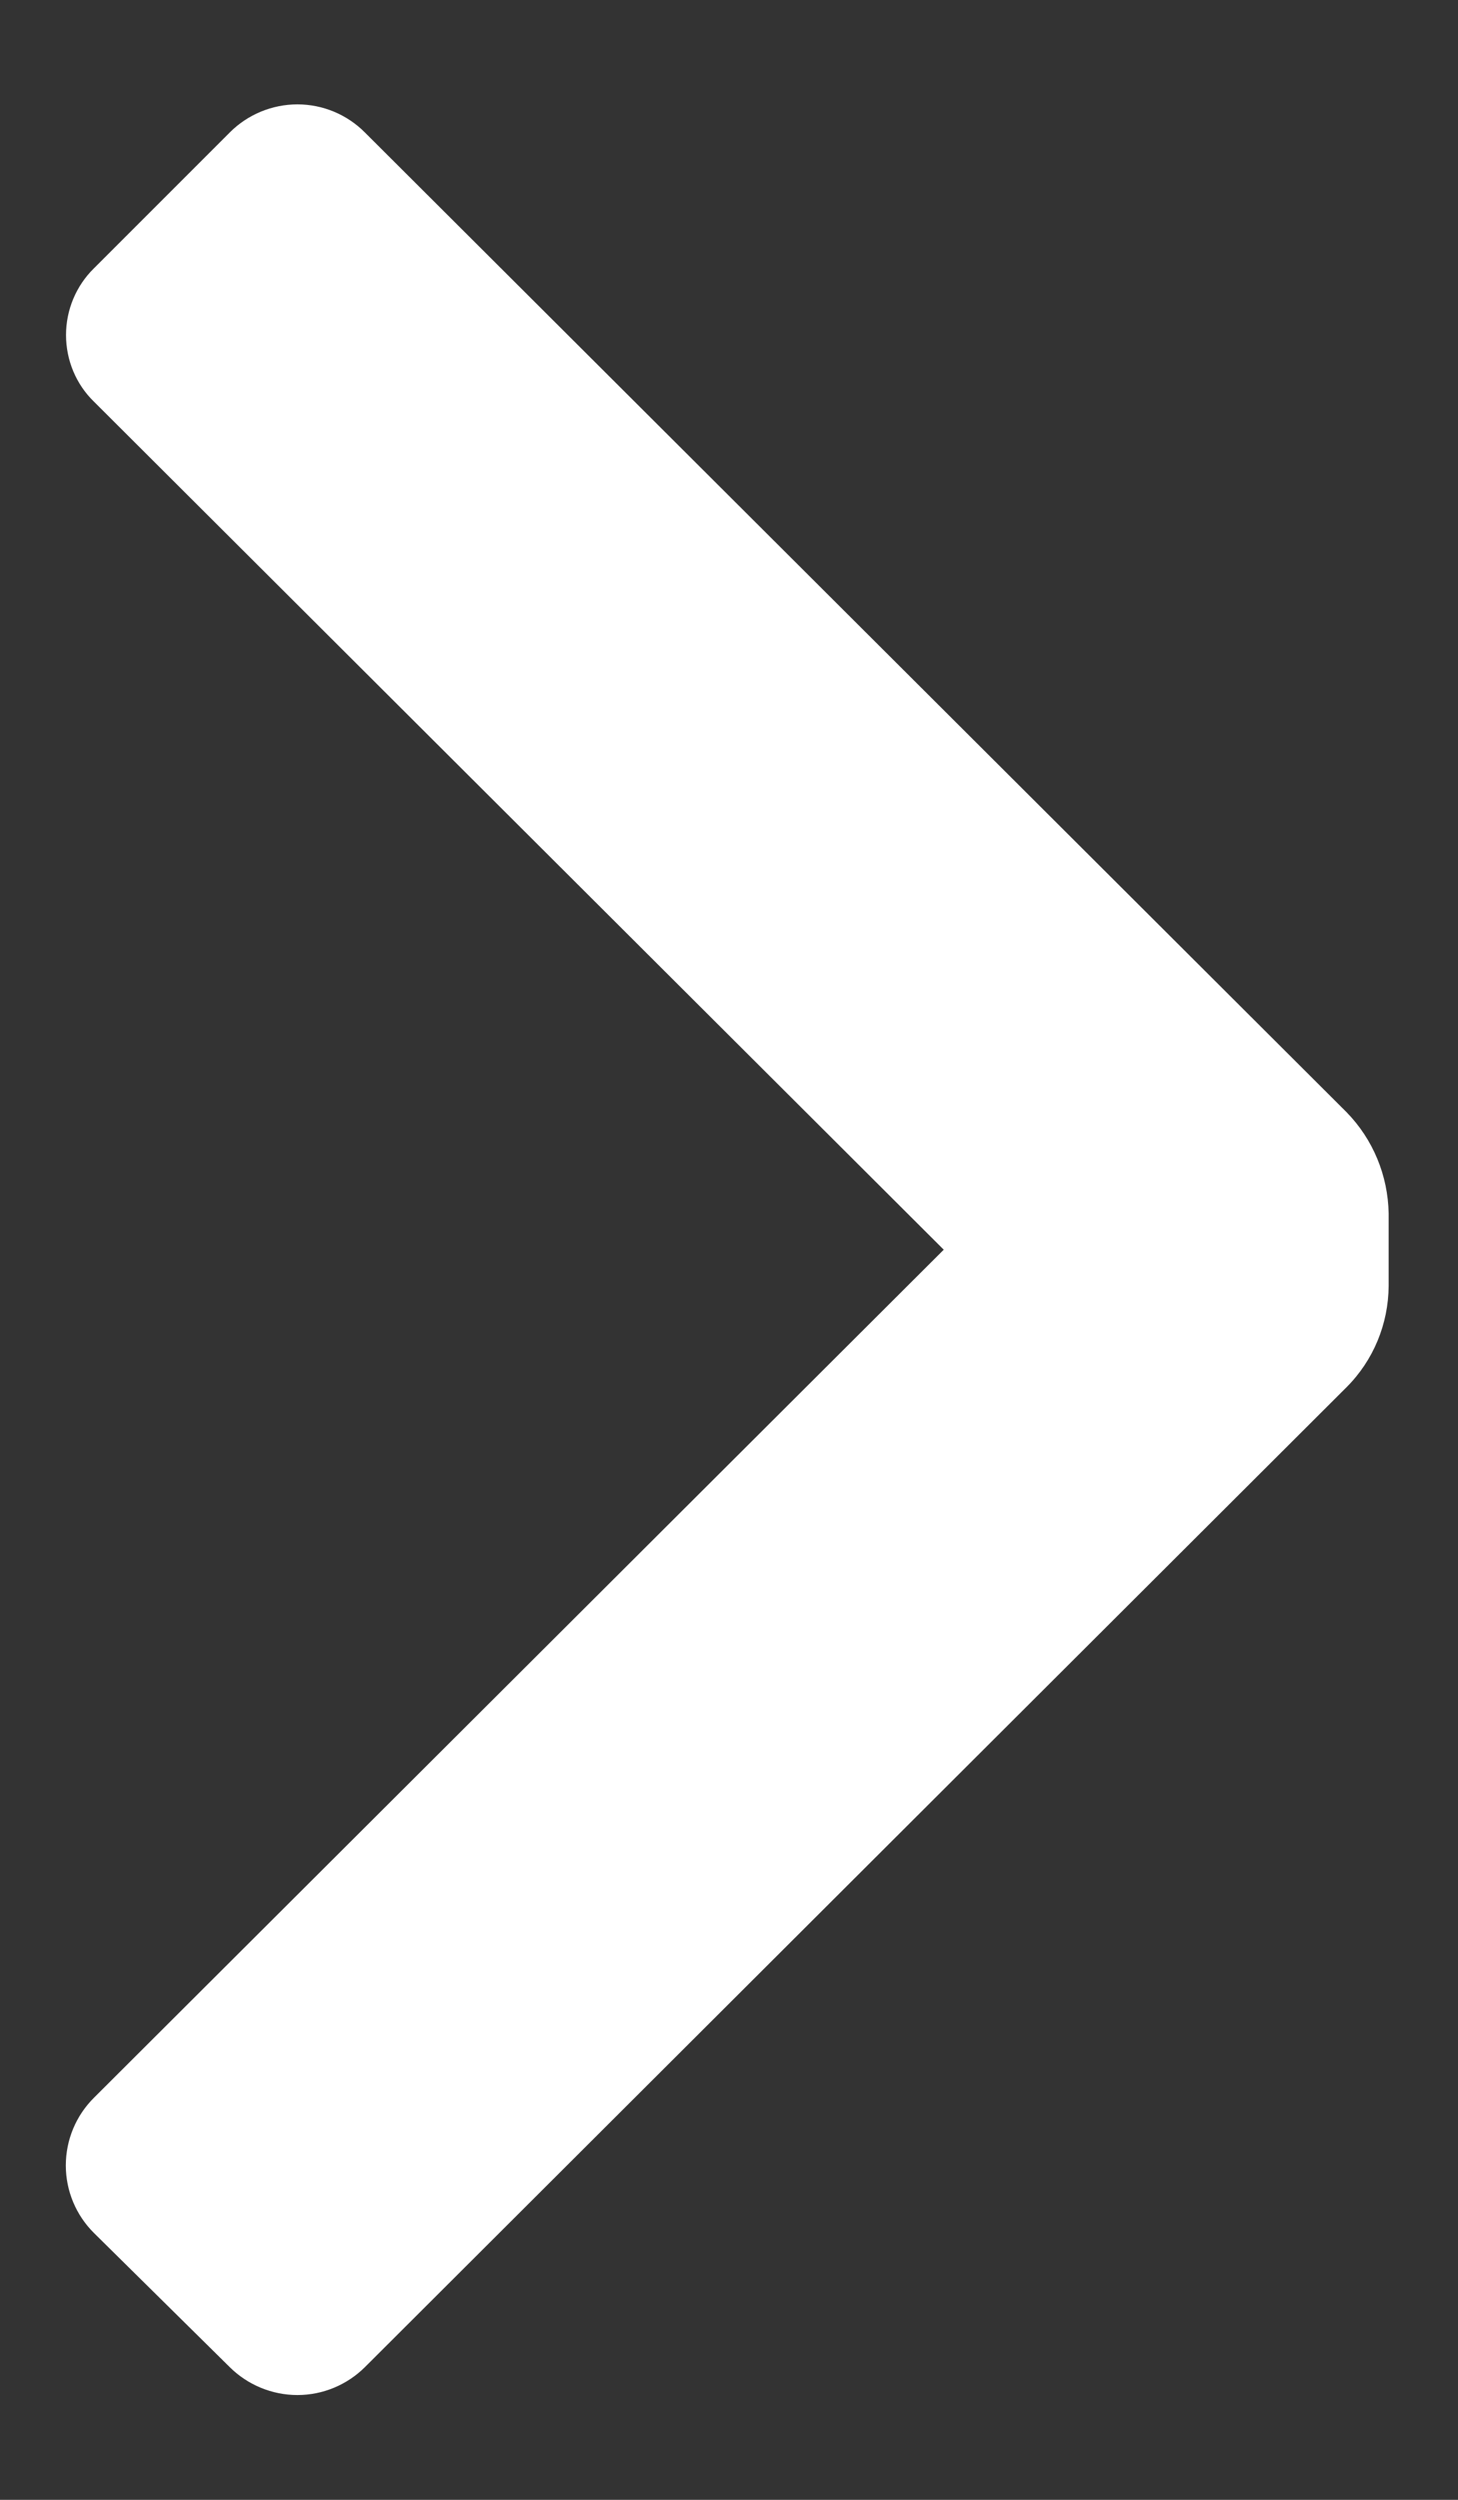 <svg width="7" height="12" viewBox="0 0 7 12" fill="none" xmlns="http://www.w3.org/2000/svg">
<rect x="0" y="0" width="7" height="12" fill="#333333" stroke="none"/>
<path d="M6.465 6.659C6.594 6.53 6.666 6.355 6.667 6.173V5.825C6.664 5.643 6.592 5.469 6.465 5.339L1.753 0.637C1.667 0.55 1.55 0.501 1.428 0.501C1.306 0.501 1.188 0.55 1.102 0.637L0.452 1.287C0.365 1.372 0.317 1.488 0.317 1.608C0.317 1.729 0.365 1.845 0.452 1.929L4.531 5.999L0.452 10.069C0.365 10.155 0.316 10.272 0.316 10.395C0.316 10.517 0.365 10.634 0.452 10.72L1.102 11.362C1.188 11.448 1.306 11.497 1.428 11.497C1.55 11.497 1.667 11.448 1.753 11.362L6.465 6.659Z" fill="white"/>
</svg>
